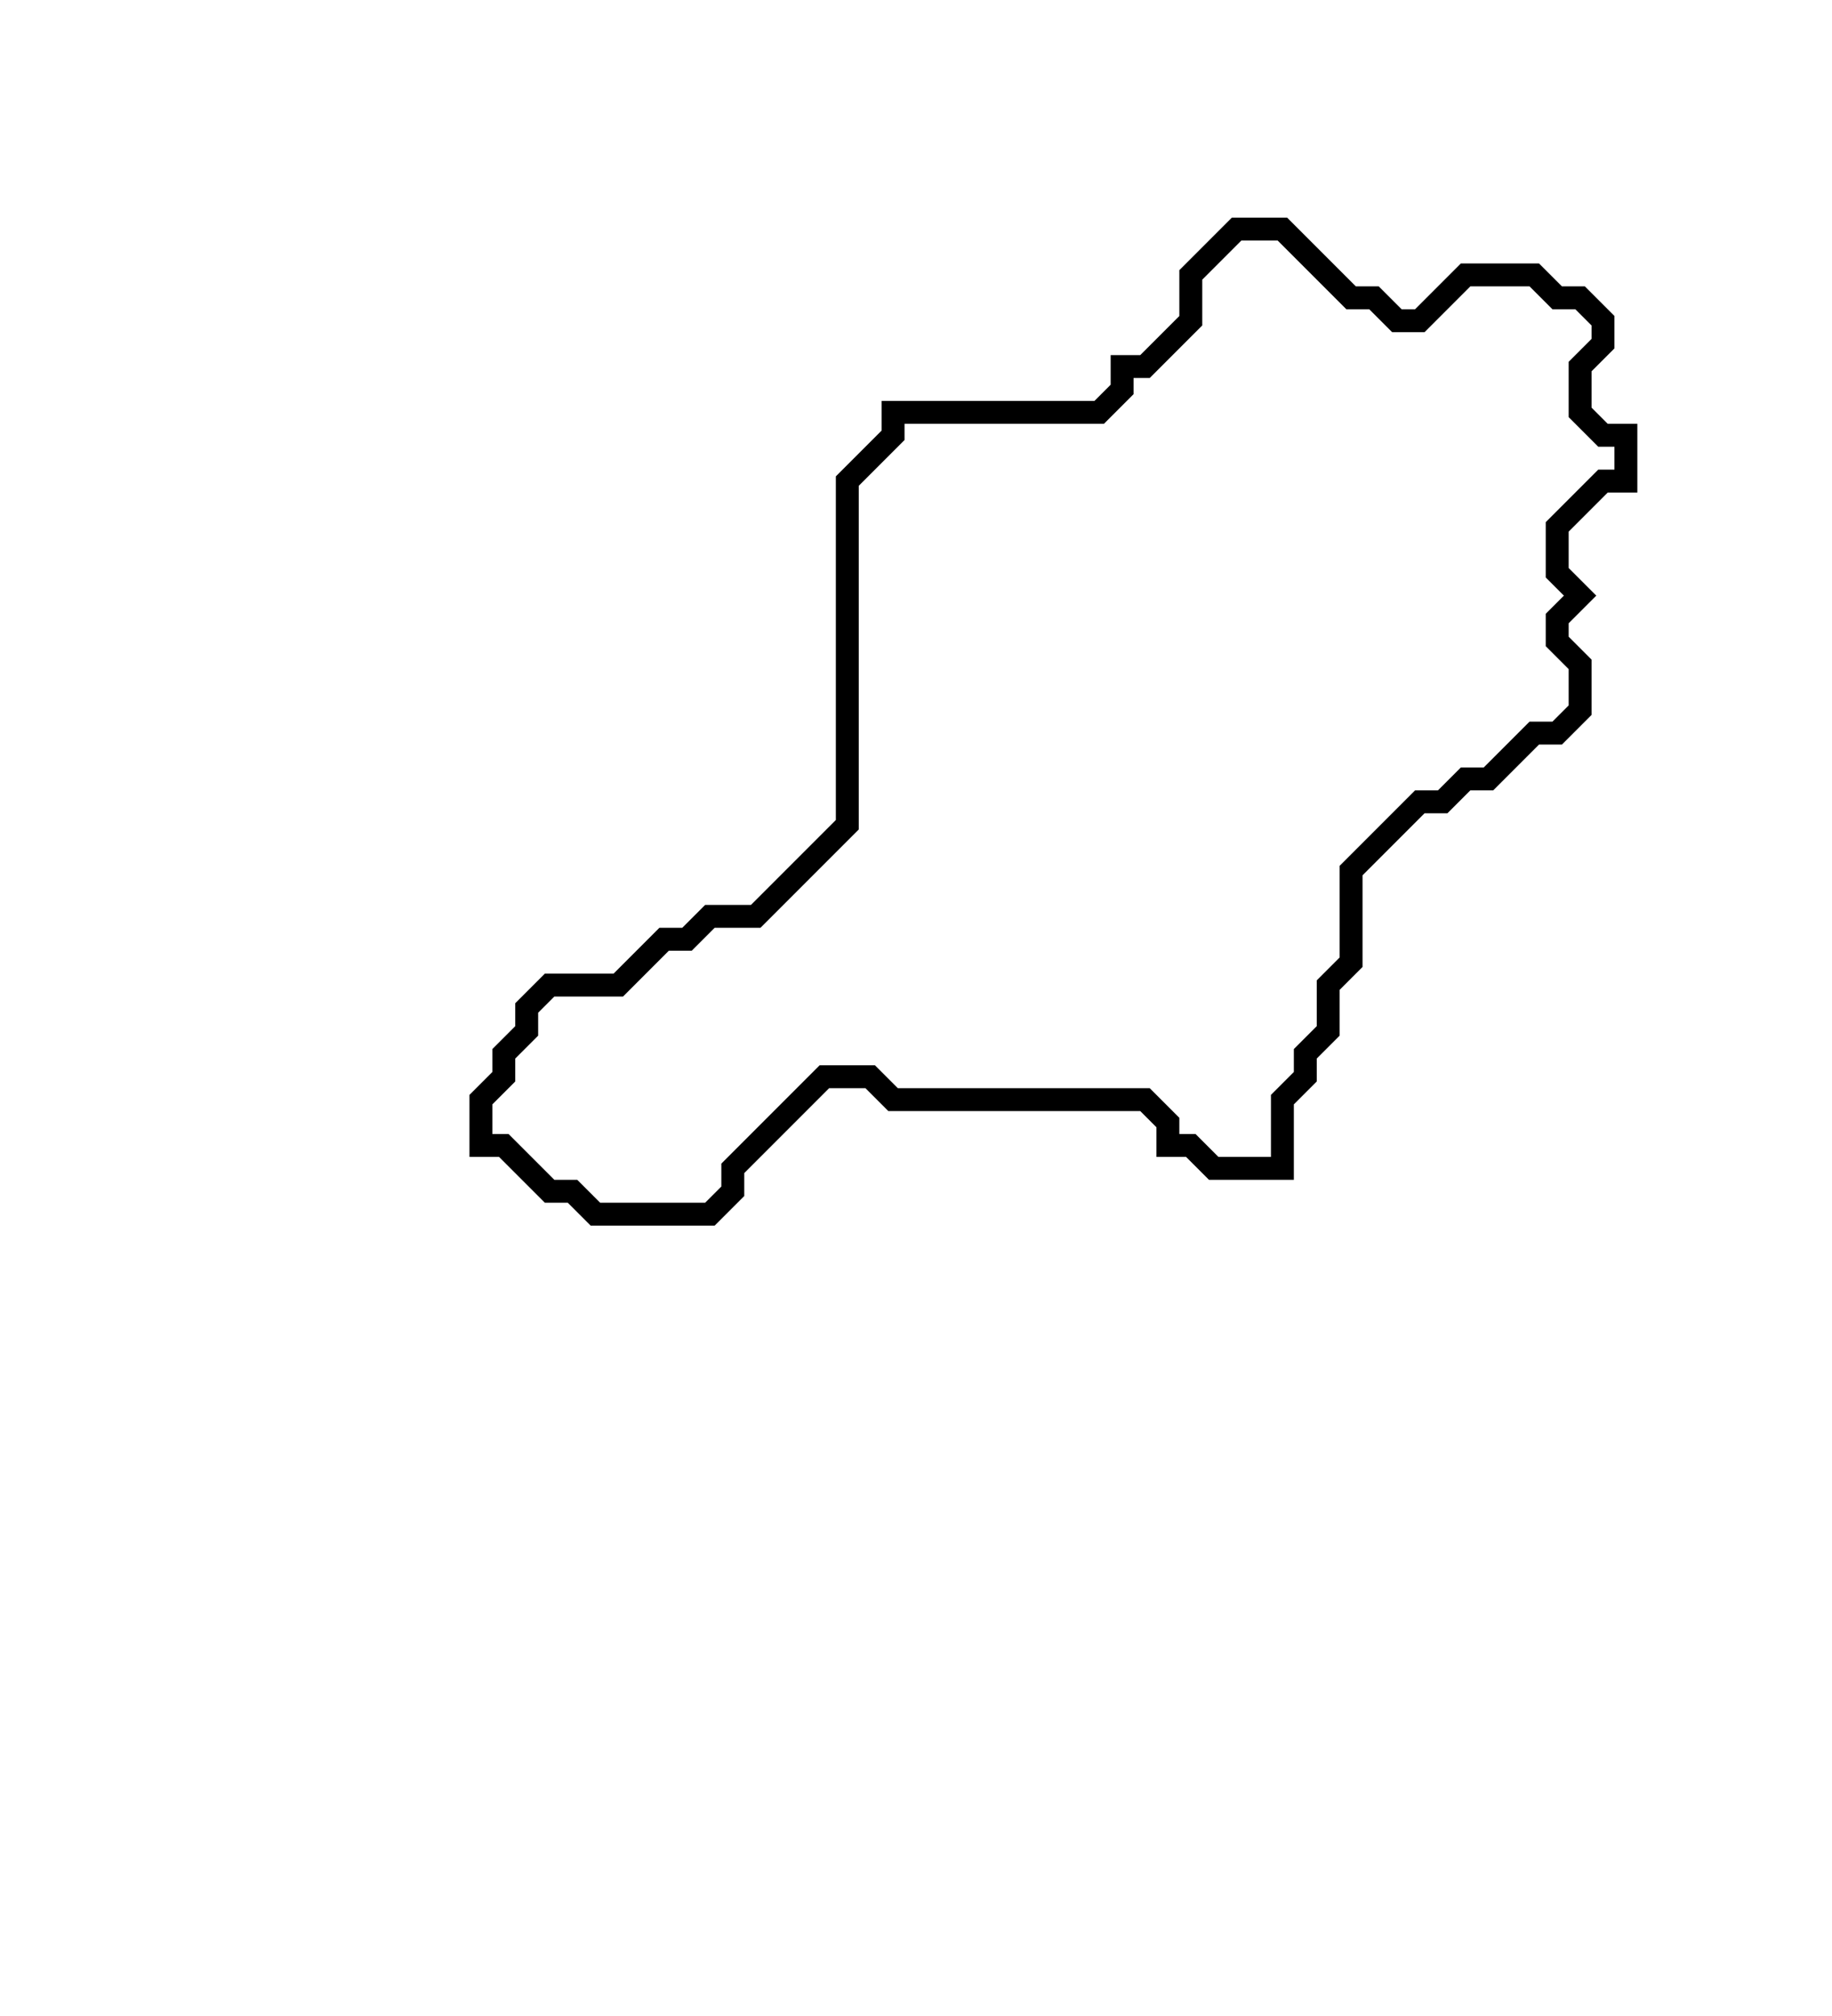 <svg xmlns="http://www.w3.org/2000/svg" width="80" height="88">
  <path d="M 54,10 L 52,12 L 52,14 L 50,16 L 49,16 L 49,17 L 48,18 L 39,18 L 39,19 L 37,21 L 37,36 L 33,40 L 31,40 L 30,41 L 29,41 L 27,43 L 24,43 L 23,44 L 23,45 L 22,46 L 22,47 L 21,48 L 21,50 L 22,50 L 24,52 L 25,52 L 26,53 L 31,53 L 32,52 L 32,51 L 36,47 L 38,47 L 39,48 L 50,48 L 51,49 L 51,50 L 52,50 L 53,51 L 56,51 L 56,48 L 57,47 L 57,46 L 58,45 L 58,43 L 59,42 L 59,38 L 62,35 L 63,35 L 64,34 L 65,34 L 67,32 L 68,32 L 69,31 L 69,29 L 68,28 L 68,27 L 69,26 L 68,25 L 68,23 L 70,21 L 71,21 L 71,19 L 70,19 L 69,18 L 69,16 L 70,15 L 70,14 L 69,13 L 68,13 L 67,12 L 64,12 L 62,14 L 61,14 L 60,13 L 59,13 L 56,10 Z" fill="none" stroke="black" stroke-width="1"/>
</svg>